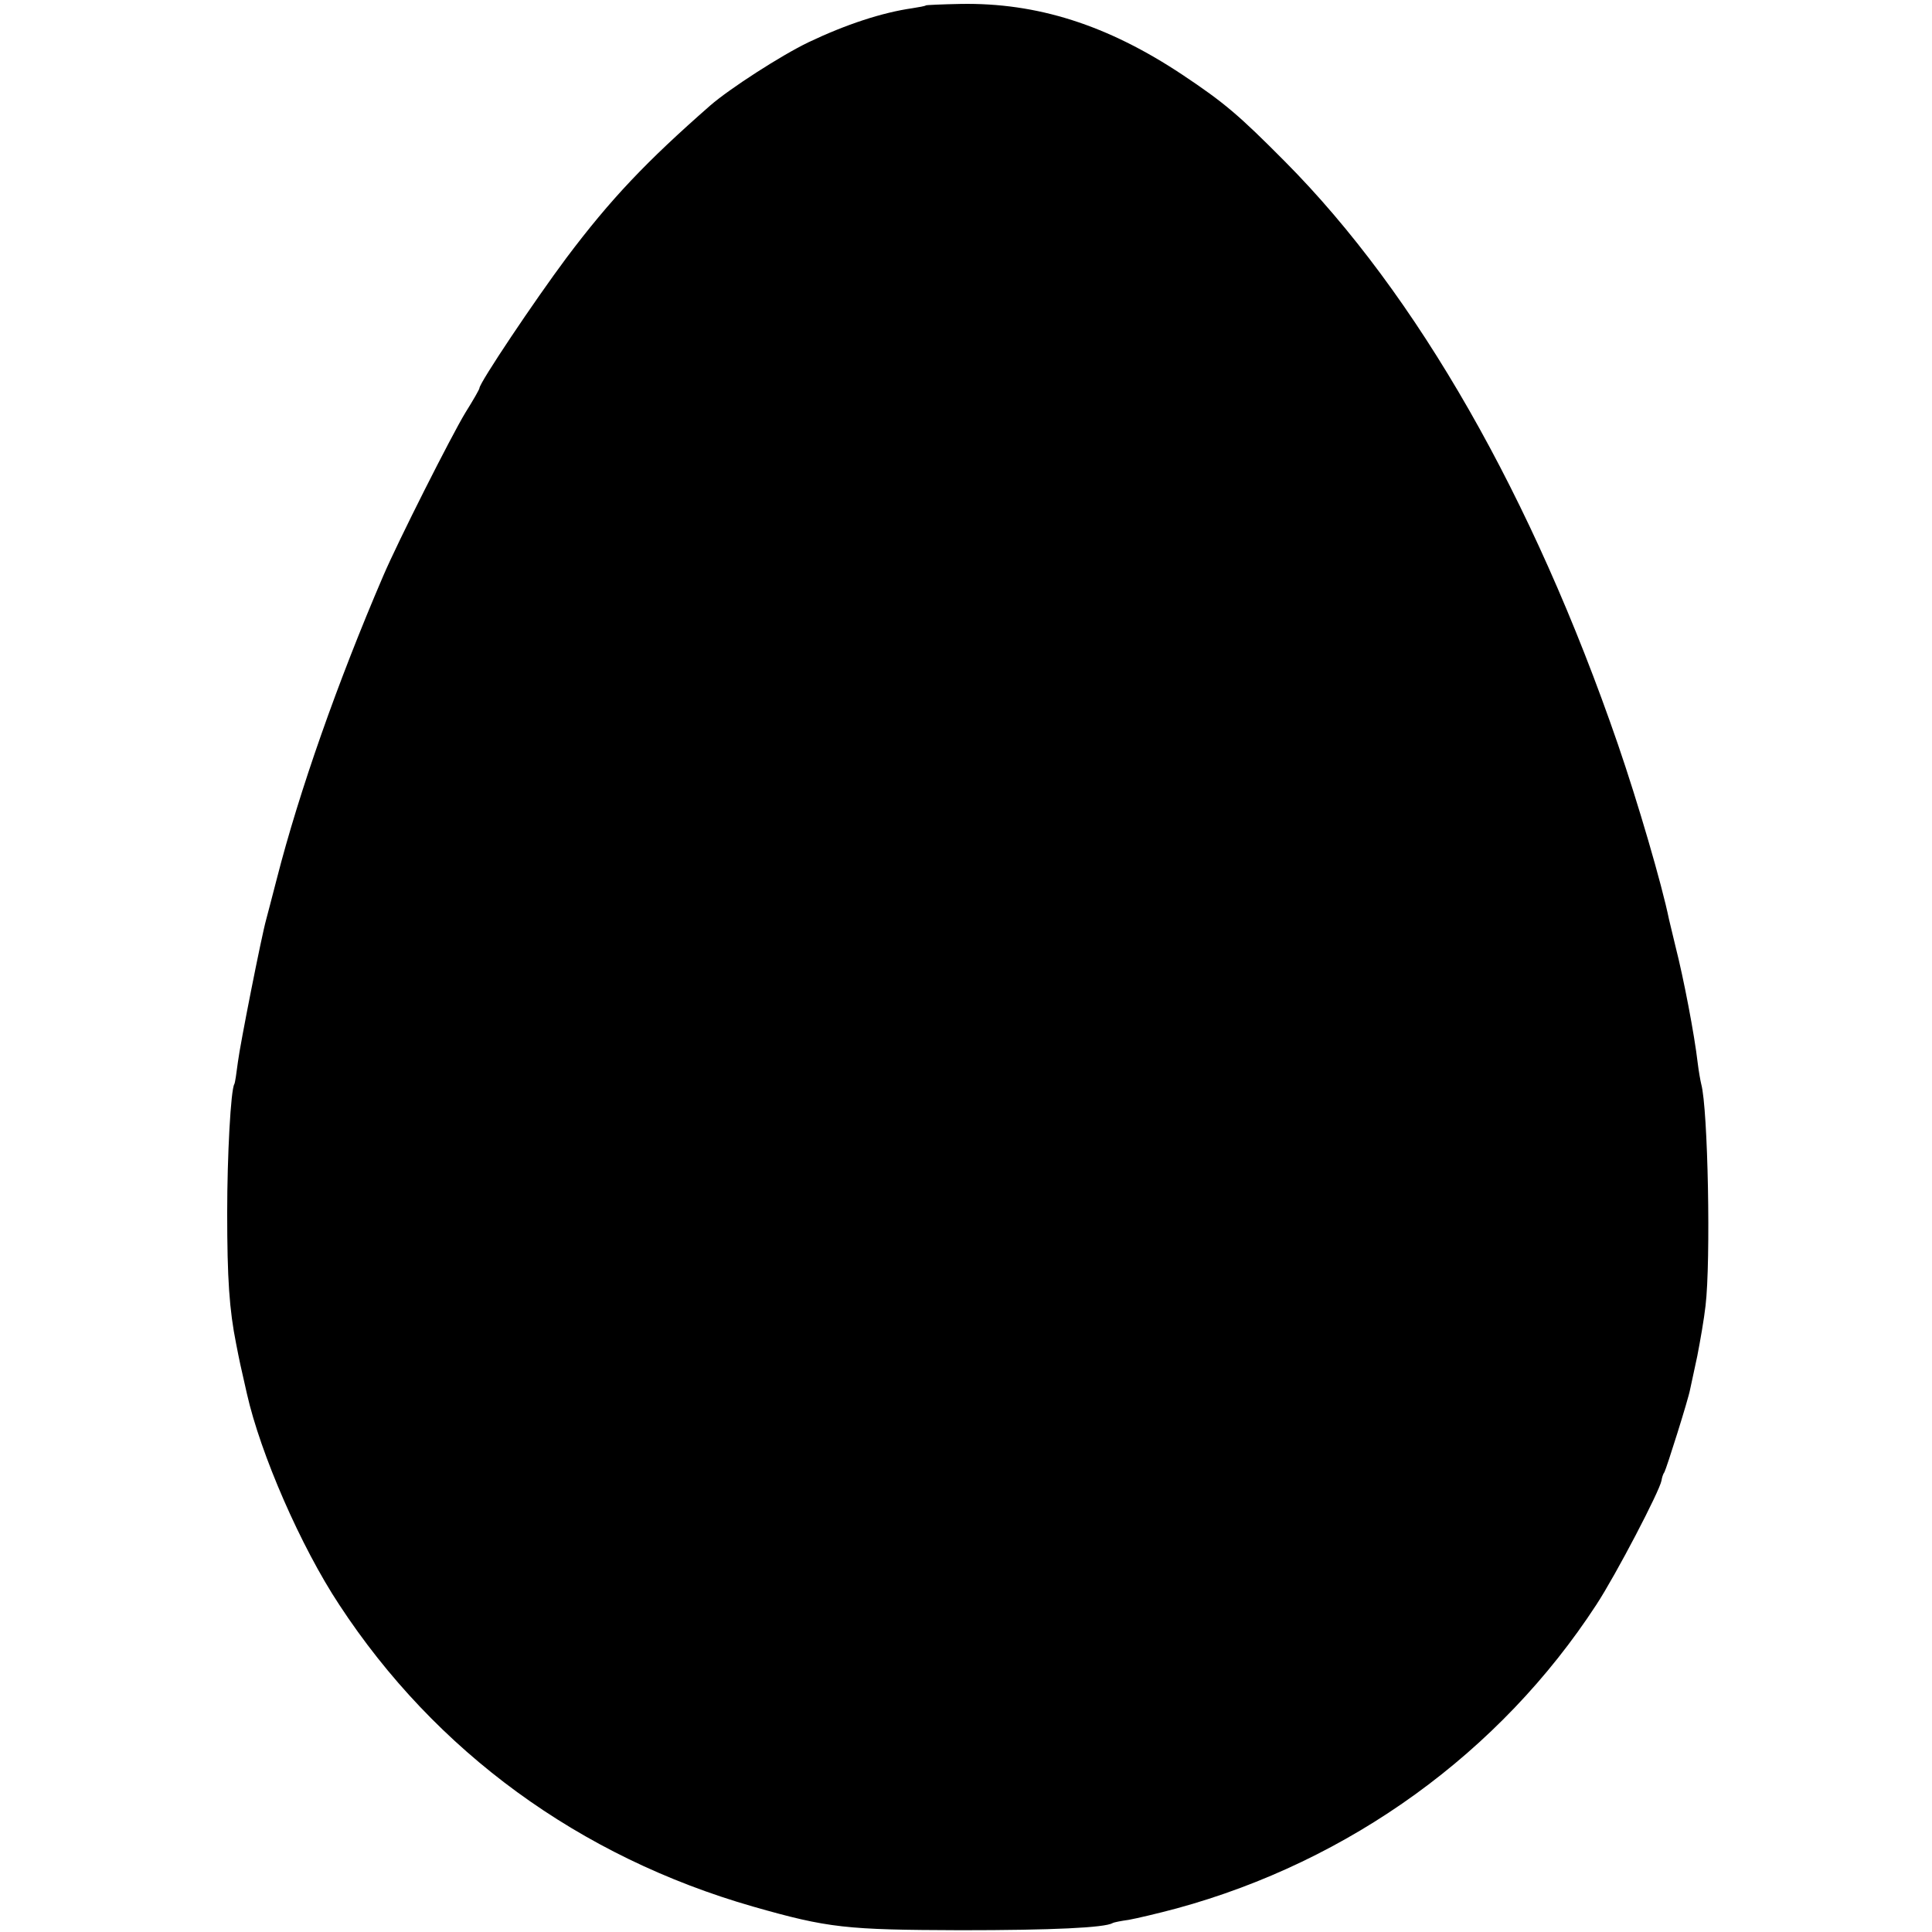 <?xml version="1.0" standalone="no"?>
<!DOCTYPE svg PUBLIC "-//W3C//DTD SVG 20010904//EN"
 "http://www.w3.org/TR/2001/REC-SVG-20010904/DTD/svg10.dtd">
<svg version="1.0" xmlns="http://www.w3.org/2000/svg"
 width="540pt" height="540pt" viewBox="0 0 540 540"
 preserveAspectRatio="xMidYMid meet">
<g transform="translate(0,540) scale(0.1,-0.1)"
fill="#000000" stroke="none">
<path d="M2588 5385 c-2 -2 -19 -5 -38 -8 -84 -12 -185 -45 -290 -95 -77 -37
-221 -130 -275 -177 -179 -157 -278 -261 -402 -426 -88 -118 -243 -349 -243
-364 0 -3 -17 -33 -39 -68 -40 -66 -189 -361 -230 -457 -128 -298 -235 -603
-297 -845 -14 -55 -28 -107 -30 -115 -13 -46 -73 -350 -79 -398 -4 -31 -8 -59
-10 -62 -10 -16 -20 -200 -20 -360 0 -184 6 -271 25 -366 10 -51 11 -56 30
-139 38 -169 151 -428 258 -590 269 -411 672 -705 1157 -844 210 -60 260 -65
580 -66 257 0 403 7 425 20 3 2 23 6 45 9 22 4 82 18 134 32 484 132 904 436
1173 849 55 84 177 318 182 347 1 7 4 18 8 23 6 11 67 204 72 232 2 10 11 52
20 93 8 41 19 104 23 140 15 125 7 551 -12 620 -2 8 -7 35 -10 60 -9 78 -39
235 -62 325 -8 33 -16 67 -18 75 -20 98 -87 327 -143 490 -238 691 -561 1257
-931 1629 -128 129 -169 164 -286 242 -209 139 -406 202 -621 198 -51 -1 -95
-3 -96 -4z"/>
</g>
</svg>
